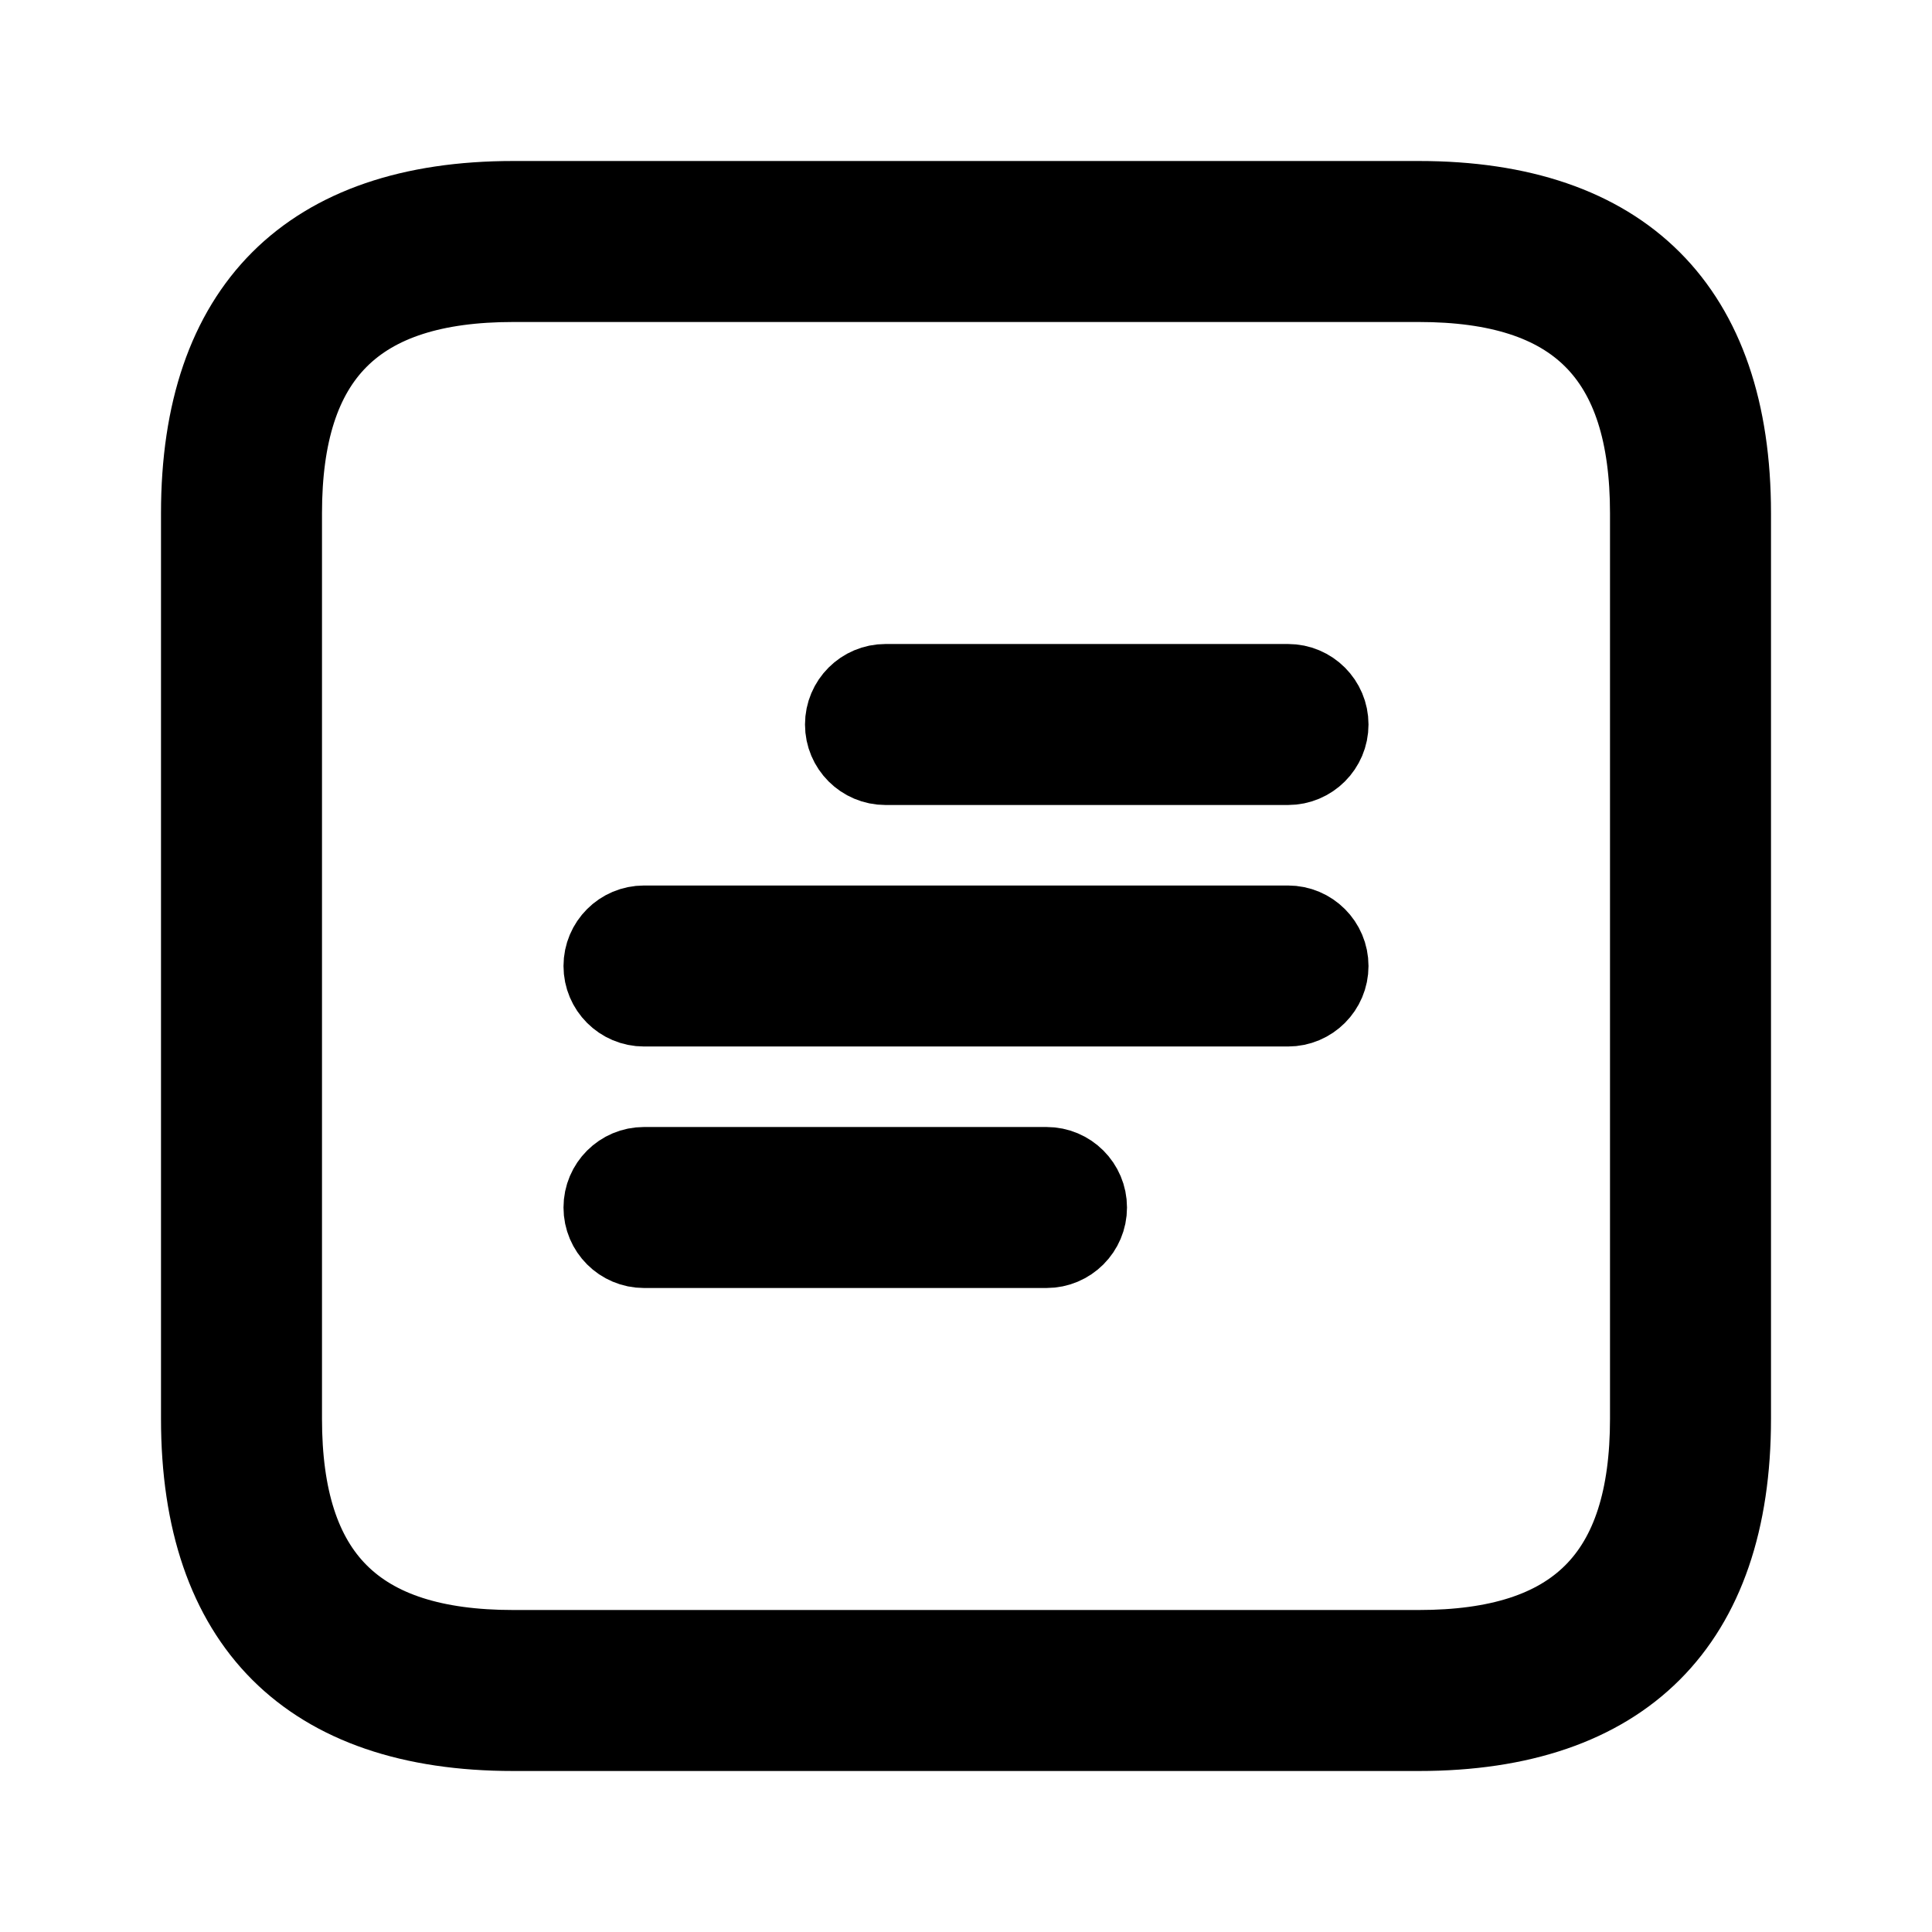<svg viewBox="0 0 24 24" fill="currentColor" stroke="currentColor" xmlns="http://www.w3.org/2000/svg">
<path d="M17.625 2.5H6.375C3.84 2.5 2.5 3.84 2.5 6.375V17.625C2.5 20.16 3.84 21.5 6.375 21.5H17.625C20.16 21.5 21.5 20.16 21.5 17.625V6.375C21.5 3.84 20.16 2.5 17.625 2.5ZM20.5 17.625C20.5 19.586 19.586 20.5 17.625 20.5H6.375C4.414 20.5 3.5 19.586 3.5 17.625V6.375C3.5 4.414 4.414 3.5 6.375 3.5H17.625C19.586 3.5 20.5 4.414 20.5 6.375V17.625ZM16.5 9C16.5 9.276 16.276 9.5 16 9.5H11C10.724 9.5 10.5 9.276 10.5 9C10.5 8.724 10.724 8.5 11 8.5H16C16.276 8.5 16.5 8.724 16.5 9ZM16.5 12C16.5 12.276 16.276 12.5 16 12.5H8C7.724 12.5 7.5 12.276 7.5 12C7.5 11.724 7.724 11.5 8 11.5H16C16.276 11.5 16.5 11.724 16.5 12ZM13.5 15C13.5 15.276 13.276 15.5 13 15.5H8C7.724 15.5 7.5 15.276 7.5 15C7.5 14.724 7.724 14.5 8 14.5H13C13.276 14.5 13.5 14.724 13.5 15Z" />
</svg>
